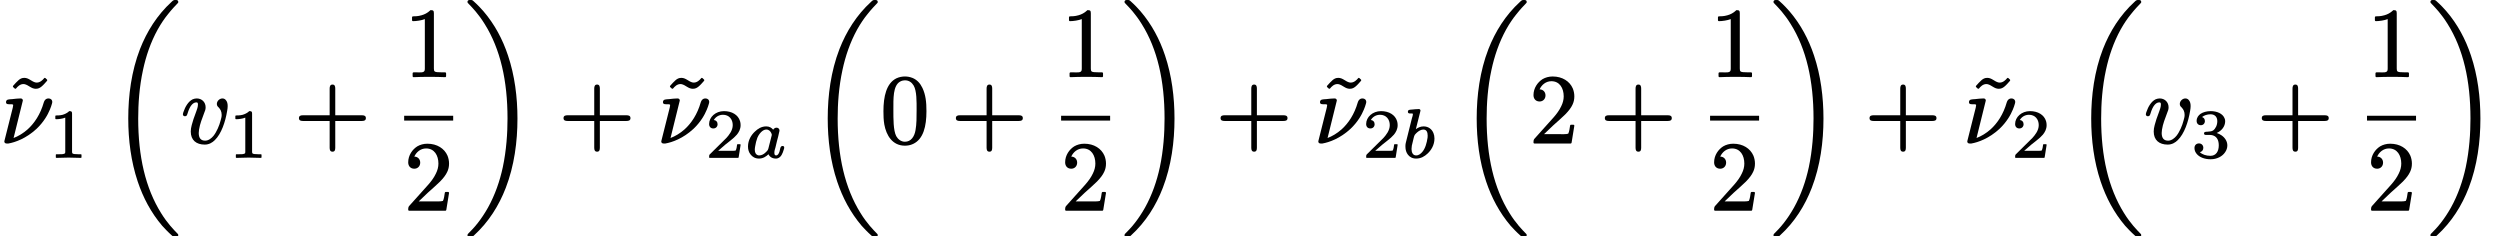 <?xml version='1.0' encoding='UTF-8'?>
<!-- This file was generated by dvisvgm 3.4 -->
<svg version='1.1' xmlns='http://www.w3.org/2000/svg' xmlns:xlink='http://www.w3.org/1999/xlink' width='253.98pt' height='24pt' viewBox='0 -14.49 253.98 24'>
<defs>
<path id='g34-97' d='M2.78-2.27C2.78-2.25 2.77-2.21 2.76-2.19L2.43-.89C2.39-.7 2.23-.56 2.1-.45C1.97-.33 1.75-.19 1.5-.19C1.44-.19 1.39-.2 1.34-.22C1.14-.3 1.05-.49 1.05-.8C1.05-.89 1.07-1 1.09-1.12C1.13-1.4 1.22-1.74 1.31-1.98C1.43-2.28 1.65-2.55 1.82-2.67C1.98-2.79 2.13-2.82 2.22-2.82C2.49-2.82 2.64-2.64 2.72-2.47C2.75-2.4 2.78-2.34 2.78-2.27ZM3.87-1.15C3.61-1.15 3.63-.77 3.56-.58C3.5-.42 3.42-.19 3.21-.19C3.06-.19 3.04-.32 3.04-.47C3.04-.66 3.1-.84 3.15-1L3.3-1.63C3.39-1.96 3.47-2.26 3.54-2.61C3.56-2.65 3.56-2.68 3.56-2.72C3.56-2.89 3.43-3.01 3.26-3.01C3.1-3.01 2.98-2.91 2.92-2.8C2.78-2.98 2.55-3.14 2.22-3.14C1.72-3.14 1.35-2.89 1.07-2.62C.7-2.28 .36-1.75 .36-1.09C.36-.77 .45-.5 .62-.29C.8-.05 1.08 .13 1.48 .13C1.9 .13 2.21-.09 2.44-.31C2.57-.04 2.83 .13 3.19 .13C3.26 .13 3.32 .13 3.38 .1C3.73-.01 3.88-.4 3.99-.77C4.02-.86 4.04-.91 4.04-1C4.04-1.1 3.97-1.15 3.87-1.15Z'/>
<path id='g34-98' d='M1.02-.84C1.02-.94 1.03-1.04 1.05-1.18C1.09-1.35 1.15-1.59 1.24-1.97C1.27-2.09 1.3-2.2 1.35-2.28C1.49-2.46 1.71-2.65 1.88-2.73C2-2.79 2.12-2.82 2.22-2.82C2.55-2.82 2.66-2.55 2.66-2.2C2.66-2.15 2.66-2.08 2.65-2C2.57-1.44 2.41-.88 2.11-.54C1.97-.38 1.77-.19 1.49-.19C1.15-.19 1.02-.5 1.02-.84ZM1.46-2.86L1.9-4.61C1.91-4.64 1.93-4.72 1.93-4.74C1.93-4.84 1.86-4.9 1.76-4.9C1.56-4.9 1.26-4.87 1.06-4.85C.84-4.83 .65-4.85 .65-4.61C.65-4.48 .76-4.45 .89-4.45C.89-4.45 .89-4.45 .89-4.45C1-4.45 1.16-4.46 1.16-4.41C1.16-4.26 1.09-4.07 1.05-3.93C.84-3.1 .64-2.27 .43-1.44C.4-1.32 .4-1.21 .4-1.08C.4-.75 .49-.48 .65-.27C.82-.04 1.1 .13 1.49 .13C1.98 .13 2.35-.1 2.64-.37C3.01-.71 3.35-1.24 3.35-1.91C3.35-2.12 3.31-2.3 3.25-2.45C3.1-2.84 2.75-3.14 2.24-3.14C1.92-3.14 1.66-3 1.46-2.86Z'/>
<path id='g29-18' d='M7.06 23.4C7.06 23.37 7.05 23.35 7.05 23.33C7.04 23.31 7.03 23.3 7.03 23.29C7.02 23.28 7.01 23.27 7 23.26C7 23.26 7 23.25 6.99 23.25C6.63 22.88 5.97 22.22 5.31 21.15C3.72 18.6 2.99 15.38 2.99 11.56C2.99 10.07 3.1 8.35 3.48 6.61C3.78 5.21 4.25 3.81 4.98 2.49C5.33 1.87 5.68 1.36 6.01 .96C6.41 .45 6.76 .09 7-.16C7.02-.18 7.04-.2 7.05-.22S7.06-.26 7.06-.27S7.06-.29 7.06-.3C7.06-.3 7.06-.3 7.06-.3C7.06-.33 7.06-.36 7.04-.38C7.04-.4 7.02-.42 7.01-.44C7-.45 6.98-.46 6.97-.46C6.94-.48 6.91-.48 6.88-.49C6.85-.49 6.81-.49 6.78-.49C6.77-.49 6.77-.49 6.76-.49C6.76-.49 6.75-.49 6.75-.49C6.73-.49 6.71-.49 6.68-.49S6.63-.48 6.6-.47S6.54-.44 6.51-.42S6.44-.36 6.4-.32C4.9 1.05 3.87 2.71 3.17 4.5C2.3 6.75 1.98 9.21 1.98 11.55C1.98 13.73 2.26 15.92 2.94 17.95C3.49 19.59 4.29 21.11 5.43 22.45C5.63 22.67 6.01 23.08 6.43 23.45C6.46 23.48 6.48 23.5 6.51 23.52S6.57 23.57 6.62 23.58C6.64 23.58 6.66 23.59 6.67 23.59S6.72 23.59 6.75 23.59C6.75 23.59 6.76 23.59 6.76 23.59C6.77 23.59 6.77 23.59 6.78 23.59C6.81 23.59 6.85 23.59 6.88 23.59C6.89 23.59 6.91 23.58 6.93 23.58C6.96 23.57 6.99 23.56 7.01 23.54C7.02 23.52 7.04 23.5 7.04 23.48C7.06 23.46 7.06 23.43 7.06 23.4Z'/>
<path id='g29-19' d='M5.34 11.56C5.34 9.37 5.06 7.18 4.38 5.15C3.84 3.52 3.03 1.99 1.89 .66C1.69 .43 1.32 .02 .9-.35C.87-.38 .85-.4 .82-.42S.76-.47 .71-.48C.69-.48 .67-.49 .65-.49S.6-.49 .57-.49C.57-.49 .56-.49 .56-.49S.56-.49 .55-.49C.53-.49 .5-.49 .47-.49C.45-.49 .43-.48 .4-.48C.37-.47 .34-.46 .31-.43C.29-.41 .28-.39 .27-.36C.26-.34 .26-.32 .26-.3S.26-.26 .27-.25C.28-.23 .28-.21 .29-.2S.31-.17 .32-.16S.34-.14 .35-.14C.36-.12 .38-.11 .39-.09C.75 .28 1.38 .93 2.01 1.95C3.61 4.5 4.33 7.72 4.33 11.55C4.33 13.03 4.22 14.75 3.85 16.5C3.55 17.89 3.07 19.3 2.34 20.61C1.99 21.23 1.64 21.74 1.32 22.15C.92 22.67 .56 23.01 .33 23.25C.32 23.25 .32 23.26 .32 23.26C.3 23.28 .29 23.3 .28 23.32S.26 23.37 .26 23.4C.26 23.42 .26 23.44 .27 23.46C.28 23.49 .29 23.51 .31 23.53C.34 23.56 .37 23.57 .4 23.58C.43 23.58 .45 23.59 .47 23.59C.5 23.59 .53 23.59 .55 23.59C.56 23.59 .56 23.59 .56 23.59S.57 23.59 .57 23.59C.59 23.59 .61 23.59 .64 23.59S.7 23.58 .73 23.57S.79 23.54 .82 23.52S.89 23.46 .93 23.42C2.42 22.06 3.46 20.39 4.15 18.6C5.02 16.35 5.34 13.9 5.34 11.56Z'/>
<path id='g35-23' d='M4.93-4.49C4.67-4.49 4.51-4.31 4.45-4.09C4.1-2.86 3.49-1.97 2.82-1.36C2.34-.93 1.83-.64 1.38-.47L2.32-4.27C2.32-4.28 2.32-4.28 2.32-4.29C2.32-4.41 2.22-4.49 2.1-4.49C1.84-4.49 1.5-4.45 1.24-4.42C.92-4.39 .61-4.43 .61-4.1C.61-3.93 .75-3.9 .93-3.9C.93-3.9 .94-3.9 .94-3.9C1.08-3.9 1.34-3.92 1.34-3.82C1.33-3.73 1.32-3.67 1.3-3.56C1.02-2.41 .72-1.29 .44-.14C.44-.13 .44-.13 .44-.12C.44 .03 .55 .09 .69 .09H.83C.84 .09 .84 .09 .85 .09C1.55-.03 2.66-.43 3.7-1.39C4.44-2.09 4.85-2.82 5.07-3.36C5.17-3.59 5.23-3.79 5.27-3.93C5.29-4.01 5.31-4.05 5.31-4.13C5.31-4.35 5.15-4.49 4.93-4.49Z'/>
<path id='g35-118' d='M1.81-.98C1.81-1.08 1.82-1.2 1.84-1.32C1.94-1.95 2.15-2.42 2.38-3.06C2.45-3.22 2.51-3.37 2.51-3.59C2.51-4.1 2.14-4.49 1.6-4.49C1.45-4.49 1.32-4.45 1.19-4.4C.74-4.18 .43-3.62 .28-3.17C.24-3.05 .2-2.98 .2-2.87C.2-2.75 .3-2.68 .41-2.68C.59-2.68 .61-2.79 .66-2.92C.79-3.36 .93-3.64 1.08-3.82C1.21-3.97 1.36-4.09 1.57-4.09C1.71-4.09 1.73-4.01 1.73-3.87C1.73-3.63 1.63-3.37 1.57-3.2C1.33-2.56 1.18-2.13 1.1-1.79C1.03-1.53 1-1.33 1-1.13C1-.25 1.56 .2 2.42 .2C2.86 .2 3.2-.01 3.44-.25C4.11-.9 4.52-2.12 4.7-3.24C4.73-3.41 4.75-3.55 4.75-3.71C4.75-3.96 4.7-4.14 4.61-4.26C4.53-4.39 4.4-4.49 4.22-4.49C3.92-4.49 3.65-4.22 3.65-3.93C3.65-3.75 3.74-3.66 3.84-3.57C4.01-3.38 4.14-3.17 4.14-2.81C4.14-2.62 4.09-2.45 4.03-2.24C3.91-1.75 3.63-1.09 3.31-.69C3.12-.46 2.82-.2 2.46-.2C1.99-.2 1.81-.51 1.81-.98Z'/>
<path id='g37-49' d='M.76-3.87C.86-3.87 1.05-3.87 1.26-3.91C1.4-3.93 1.56-3.97 1.71-4.03V-.57C1.71-.46 1.71-.4 1.62-.37C1.49-.31 1.32-.31 1.07-.31H.81C.77-.31 .75-.29 .75-.25V0C.75 .03 .77 .06 .81 .06L2.05 .03L3.3 .06C3.33 .06 3.36 .03 3.36 0V-.25C3.36-.29 3.33-.31 3.3-.31H3.03C2.87-.31 2.73-.32 2.64-.33C2.45-.36 2.4-.38 2.4-.57V-4.44C2.4-4.65 2.34-4.69 2.13-4.69C2.11-4.69 2.09-4.69 2.09-4.67C1.9-4.49 1.67-4.39 1.45-4.32C1.18-4.25 .92-4.25 .76-4.25C.73-4.25 .7-4.22 .7-4.18V-3.93C.7-3.9 .73-3.87 .76-3.87C.76-3.87 .76-3.87 .76-3.87Z'/>
<path id='g37-50' d='M.38-3.38C.38-3.11 .54-2.93 .81-2.93C1.05-2.93 1.24-3.1 1.24-3.36C1.24-3.61 1.09-3.76 .86-3.79C1.03-4.09 1.37-4.32 1.79-4.32C2.41-4.32 2.78-3.86 2.78-3.27C2.78-2.71 2.39-2.25 2.14-1.97L.47-.32C.38-.24 .38-.17 .38-.01C.38-.01 .38-.01 .38 0C.38 .03 .4 .06 .44 .06H3.31C3.34 .06 3.37 .04 3.38 .01L3.58-1.26C3.58-1.26 3.58-1.26 3.58-1.27C3.58-1.3 3.56-1.33 3.52-1.33H3.28C3.25-1.33 3.23-1.31 3.22-1.28C3.21-1.15 3.16-.79 3.07-.68C2.94-.65 2.51-.66 2.41-.66H1.3C1.93-1.22 2.17-1.41 2.57-1.72C2.8-1.9 3.02-2.09 3.2-2.3C3.4-2.55 3.58-2.85 3.58-3.27C3.58-3.42 3.56-3.55 3.52-3.68C3.33-4.31 2.7-4.69 1.89-4.69C1.04-4.69 .38-4.09 .38-3.38Z'/>
<path id='g37-51' d='M.96-3.26C1.21-3.26 1.37-3.45 1.37-3.68C1.37-3.9 1.25-4.03 1.08-4.09C1.27-4.25 1.6-4.37 1.94-4.37C2.37-4.37 2.63-4.11 2.63-3.67C2.63-3.26 2.45-2.91 2.21-2.73C2.06-2.63 1.88-2.62 1.63-2.6C1.46-2.59 1.28-2.6 1.28-2.43C1.28-2.29 1.38-2.27 1.52-2.27H1.9C2.03-2.27 2.15-2.25 2.25-2.2C2.6-2.06 2.78-1.72 2.78-1.21C2.78-.6 2.5-.15 1.93-.15C1.49-.15 1.09-.29 .86-.52C1.07-.57 1.21-.73 1.21-.96C1.21-1.23 1.02-1.41 .77-1.41C.5-1.41 .31-1.23 .31-.94C.31-.68 .42-.48 .55-.33C.83 0 1.35 .2 1.95 .2C2.61 .2 3.15-.1 3.42-.51C3.57-.72 3.65-.96 3.65-1.21C3.65-1.59 3.44-1.97 3.06-2.23C2.92-2.33 2.75-2.41 2.57-2.47C2.82-2.58 3-2.73 3.14-2.89C3.35-3.14 3.43-3.42 3.43-3.67C3.43-3.78 3.41-3.88 3.36-3.98C3.17-4.44 2.6-4.69 1.96-4.69C1.54-4.69 1.17-4.58 .92-4.41C.71-4.25 .53-4.03 .53-3.7C.53-3.43 .7-3.26 .96-3.26Z'/>
<path id='g38-43' d='M6.86-2.78H4.16V-5.49C4.16-5.72 4.11-5.9 3.88-5.9S3.59-5.72 3.59-5.49V-2.78H.88C.65-2.78 .47-2.73 .47-2.49S.65-2.2 .88-2.2H3.59V.51C3.59 .74 3.64 .92 3.88 .92S4.16 .74 4.16 .51V-2.2H6.86C7.09-2.2 7.27-2.25 7.27-2.49S7.09-2.78 6.86-2.78Z'/>
<path id='g38-48' d='M3.67-3.31C3.67-2.56 3.67-1.88 3.56-1.27C3.45-.61 3.1-.09 2.48-.09C2.09-.09 1.77-.35 1.6-.66C1.3-1.24 1.31-2.43 1.31-3.31C1.31-4.48 1.26-5.78 1.99-6.2C2.19-6.31 2.38-6.33 2.48-6.33C2.91-6.33 3.18-6.11 3.37-5.8C3.69-5.25 3.67-4.18 3.67-3.31ZM4.67-3.19C4.67-4.13 4.59-4.86 4.26-5.56C4.03-6.04 3.71-6.38 3.26-6.57C2.96-6.69 2.69-6.72 2.49-6.72C2.21-6.72 1.91-6.67 1.61-6.53C.6-6.02 .3-4.7 .3-3.19C.3-2.77 .31-2.3 .39-1.84C.59-.74 1.21 .31 2.48 .31C2.73 .31 3.03 .27 3.32 .13C4.36-.36 4.67-1.66 4.67-3.19Z'/>
<path id='g38-49' d='M4.16 .09C4.16 .09 4.17 .09 4.17 .09C4.22 .09 4.26 .05 4.26 0V-.31C4.26-.36 4.22-.4 4.17-.4H3.86C3.64-.4 3.47-.41 3.35-.42C3.09-.45 3.02-.5 3.02-.79V-6.39C3.02-6.66 2.96-6.72 2.7-6.72C2.67-6.72 2.65-6.71 2.64-6.69C2.37-6.43 2.06-6.28 1.77-6.2C1.4-6.09 1.07-6.09 .89-6.09C.84-6.09 .8-6.05 .8-6V-5.69C.8-5.64 .84-5.6 .89-5.6C.89-5.6 .89-5.6 .89-5.6C1.25-5.6 1.78-5.68 2.1-5.81V-.79C2.1-.73 2.1-.68 2.09-.64C2.06-.33 1.62-.4 1.27-.4H.95C.9-.4 .86-.36 .86-.31V0C.86 .05 .9 .09 .95 .09C.95 .09 .96 .09 .96 .09C1.33 .06 2.18 .06 2.56 .06S3.8 .06 4.16 .09Z'/>
<path id='g38-50' d='M1.03-4.18C1.37-4.18 1.63-4.43 1.63-4.8C1.63-5.15 1.38-5.41 1.03-5.41C1.23-5.86 1.66-6.24 2.23-6.24C3.07-6.24 3.48-5.53 3.48-4.7C3.48-4.36 3.39-4.02 3.23-3.7C3.04-3.29 2.75-2.9 2.45-2.56L.54-.43C.44-.33 .41-.24 .41-.02C.41-.01 .41-.01 .41 0C.41 .05 .45 .09 .5 .09H4.19C4.23 .09 4.27 .06 4.28 .01L4.56-1.72C4.56-1.72 4.56-1.73 4.56-1.73C4.56-1.78 4.52-1.82 4.47-1.82H4.22C4.18-1.82 4.14-1.79 4.13-1.74C4.09-1.48 4.05-1.12 3.94-.91C3.76-.84 3.25-.86 3.06-.86H1.48L2.38-1.72C2.9-2.18 3.31-2.55 3.64-2.87C4-3.24 4.23-3.54 4.38-3.87C4.49-4.1 4.56-4.37 4.56-4.7C4.56-4.99 4.5-5.27 4.4-5.51C4.09-6.23 3.34-6.72 2.36-6.72C1.97-6.72 1.62-6.62 1.33-6.45C.84-6.14 .41-5.55 .41-4.83C.41-4.43 .66-4.18 1.03-4.18Z'/>
<path id='g38-126' d='M3.08-5.47C3.34-5.47 3.5-5.57 3.65-5.69C3.86-5.86 4.02-6.06 4.22-6.28C4.23-6.3 4.24-6.32 4.24-6.34C4.24-6.37 4.23-6.39 4.21-6.41L4.05-6.56C4.04-6.57 4.01-6.58 4-6.58C3.97-6.58 3.95-6.57 3.93-6.55C3.78-6.36 3.51-6.1 3.18-6.1C3.14-6.1 3.1-6.1 3.06-6.11C2.64-6.2 2.38-6.58 1.91-6.58C1.65-6.58 1.49-6.48 1.34-6.36C1.14-6.19 .97-5.99 .77-5.77C.76-5.75 .75-5.73 .75-5.71C.75-5.68 .76-5.66 .78-5.64L.94-5.49C.95-5.48 .98-5.47 1-5.47C1.03-5.47 1.05-5.48 1.07-5.5C1.22-5.69 1.48-5.95 1.81-5.95C1.85-5.95 1.89-5.95 1.93-5.94C2.35-5.85 2.61-5.47 3.08-5.47Z'/>
</defs>
<g id='page7281'>
<use x='.56' y='0' xlink:href='#g38-126'/>
<use x='0' y='0' xlink:href='#g35-23'/>
<use x='4.92' y='1.49' xlink:href='#g37-49'/>
<use x='11.05' y='-14' xlink:href='#g29-18'/>
<use x='18.38' y='0' xlink:href='#g35-118'/>
<use x='23.21' y='1.49' xlink:href='#g37-49'/>
<use x='29.9' y='0' xlink:href='#g38-43'/>
<use x='41.06' y='-6.74' xlink:href='#g38-49'/>
<rect x='41.06' y='-2.73' height='.49' width='4.98'/>
<use x='41.06' y='6.83' xlink:href='#g38-50'/>
<use x='47.23' y='-14' xlink:href='#g29-19'/>
<use x='56.78' y='0' xlink:href='#g38-43'/>
<use x='67.31' y='0' xlink:href='#g38-126'/>
<use x='66.74' y='0' xlink:href='#g35-23'/>
<use x='71.66' y='1.49' xlink:href='#g37-50'/>
<use x='75.63' y='1.49' xlink:href='#g34-97'/>
<use x='82.11' y='-14' xlink:href='#g29-18'/>
<use x='89.45' y='0' xlink:href='#g38-48'/>
<use x='96.64' y='0' xlink:href='#g38-43'/>
<use x='107.8' y='-6.74' xlink:href='#g38-49'/>
<rect x='107.8' y='-2.73' height='.49' width='4.98'/>
<use x='107.8' y='6.83' xlink:href='#g38-50'/>
<use x='113.98' y='-14' xlink:href='#g29-19'/>
<use x='123.53' y='0' xlink:href='#g38-43'/>
<use x='134.05' y='0' xlink:href='#g38-126'/>
<use x='133.49' y='0' xlink:href='#g35-23'/>
<use x='138.41' y='1.49' xlink:href='#g37-50'/>
<use x='142.38' y='1.49' xlink:href='#g34-98'/>
<use x='148.04' y='-14' xlink:href='#g29-18'/>
<use x='155.38' y='0' xlink:href='#g38-50'/>
<use x='162.57' y='0' xlink:href='#g38-43'/>
<use x='173.73' y='-6.74' xlink:href='#g38-49'/>
<rect x='173.73' y='-2.73' height='.49' width='4.98'/>
<use x='173.73' y='6.83' xlink:href='#g38-50'/>
<use x='179.91' y='-14' xlink:href='#g29-19'/>
<use x='189.46' y='0' xlink:href='#g38-43'/>
<use x='199.98' y='0' xlink:href='#g38-126'/>
<use x='199.42' y='0' xlink:href='#g35-23'/>
<use x='204.34' y='1.49' xlink:href='#g37-50'/>
<use x='210.47' y='-14' xlink:href='#g29-18'/>
<use x='217.8' y='0' xlink:href='#g35-118'/>
<use x='222.63' y='1.49' xlink:href='#g37-51'/>
<use x='229.31' y='0' xlink:href='#g38-43'/>
<use x='240.47' y='-6.74' xlink:href='#g38-49'/>
<rect x='240.47' y='-2.73' height='.49' width='4.98'/>
<use x='240.47' y='6.83' xlink:href='#g38-50'/>
<use x='246.65' y='-14' xlink:href='#g29-19'/>
</g>
</svg>